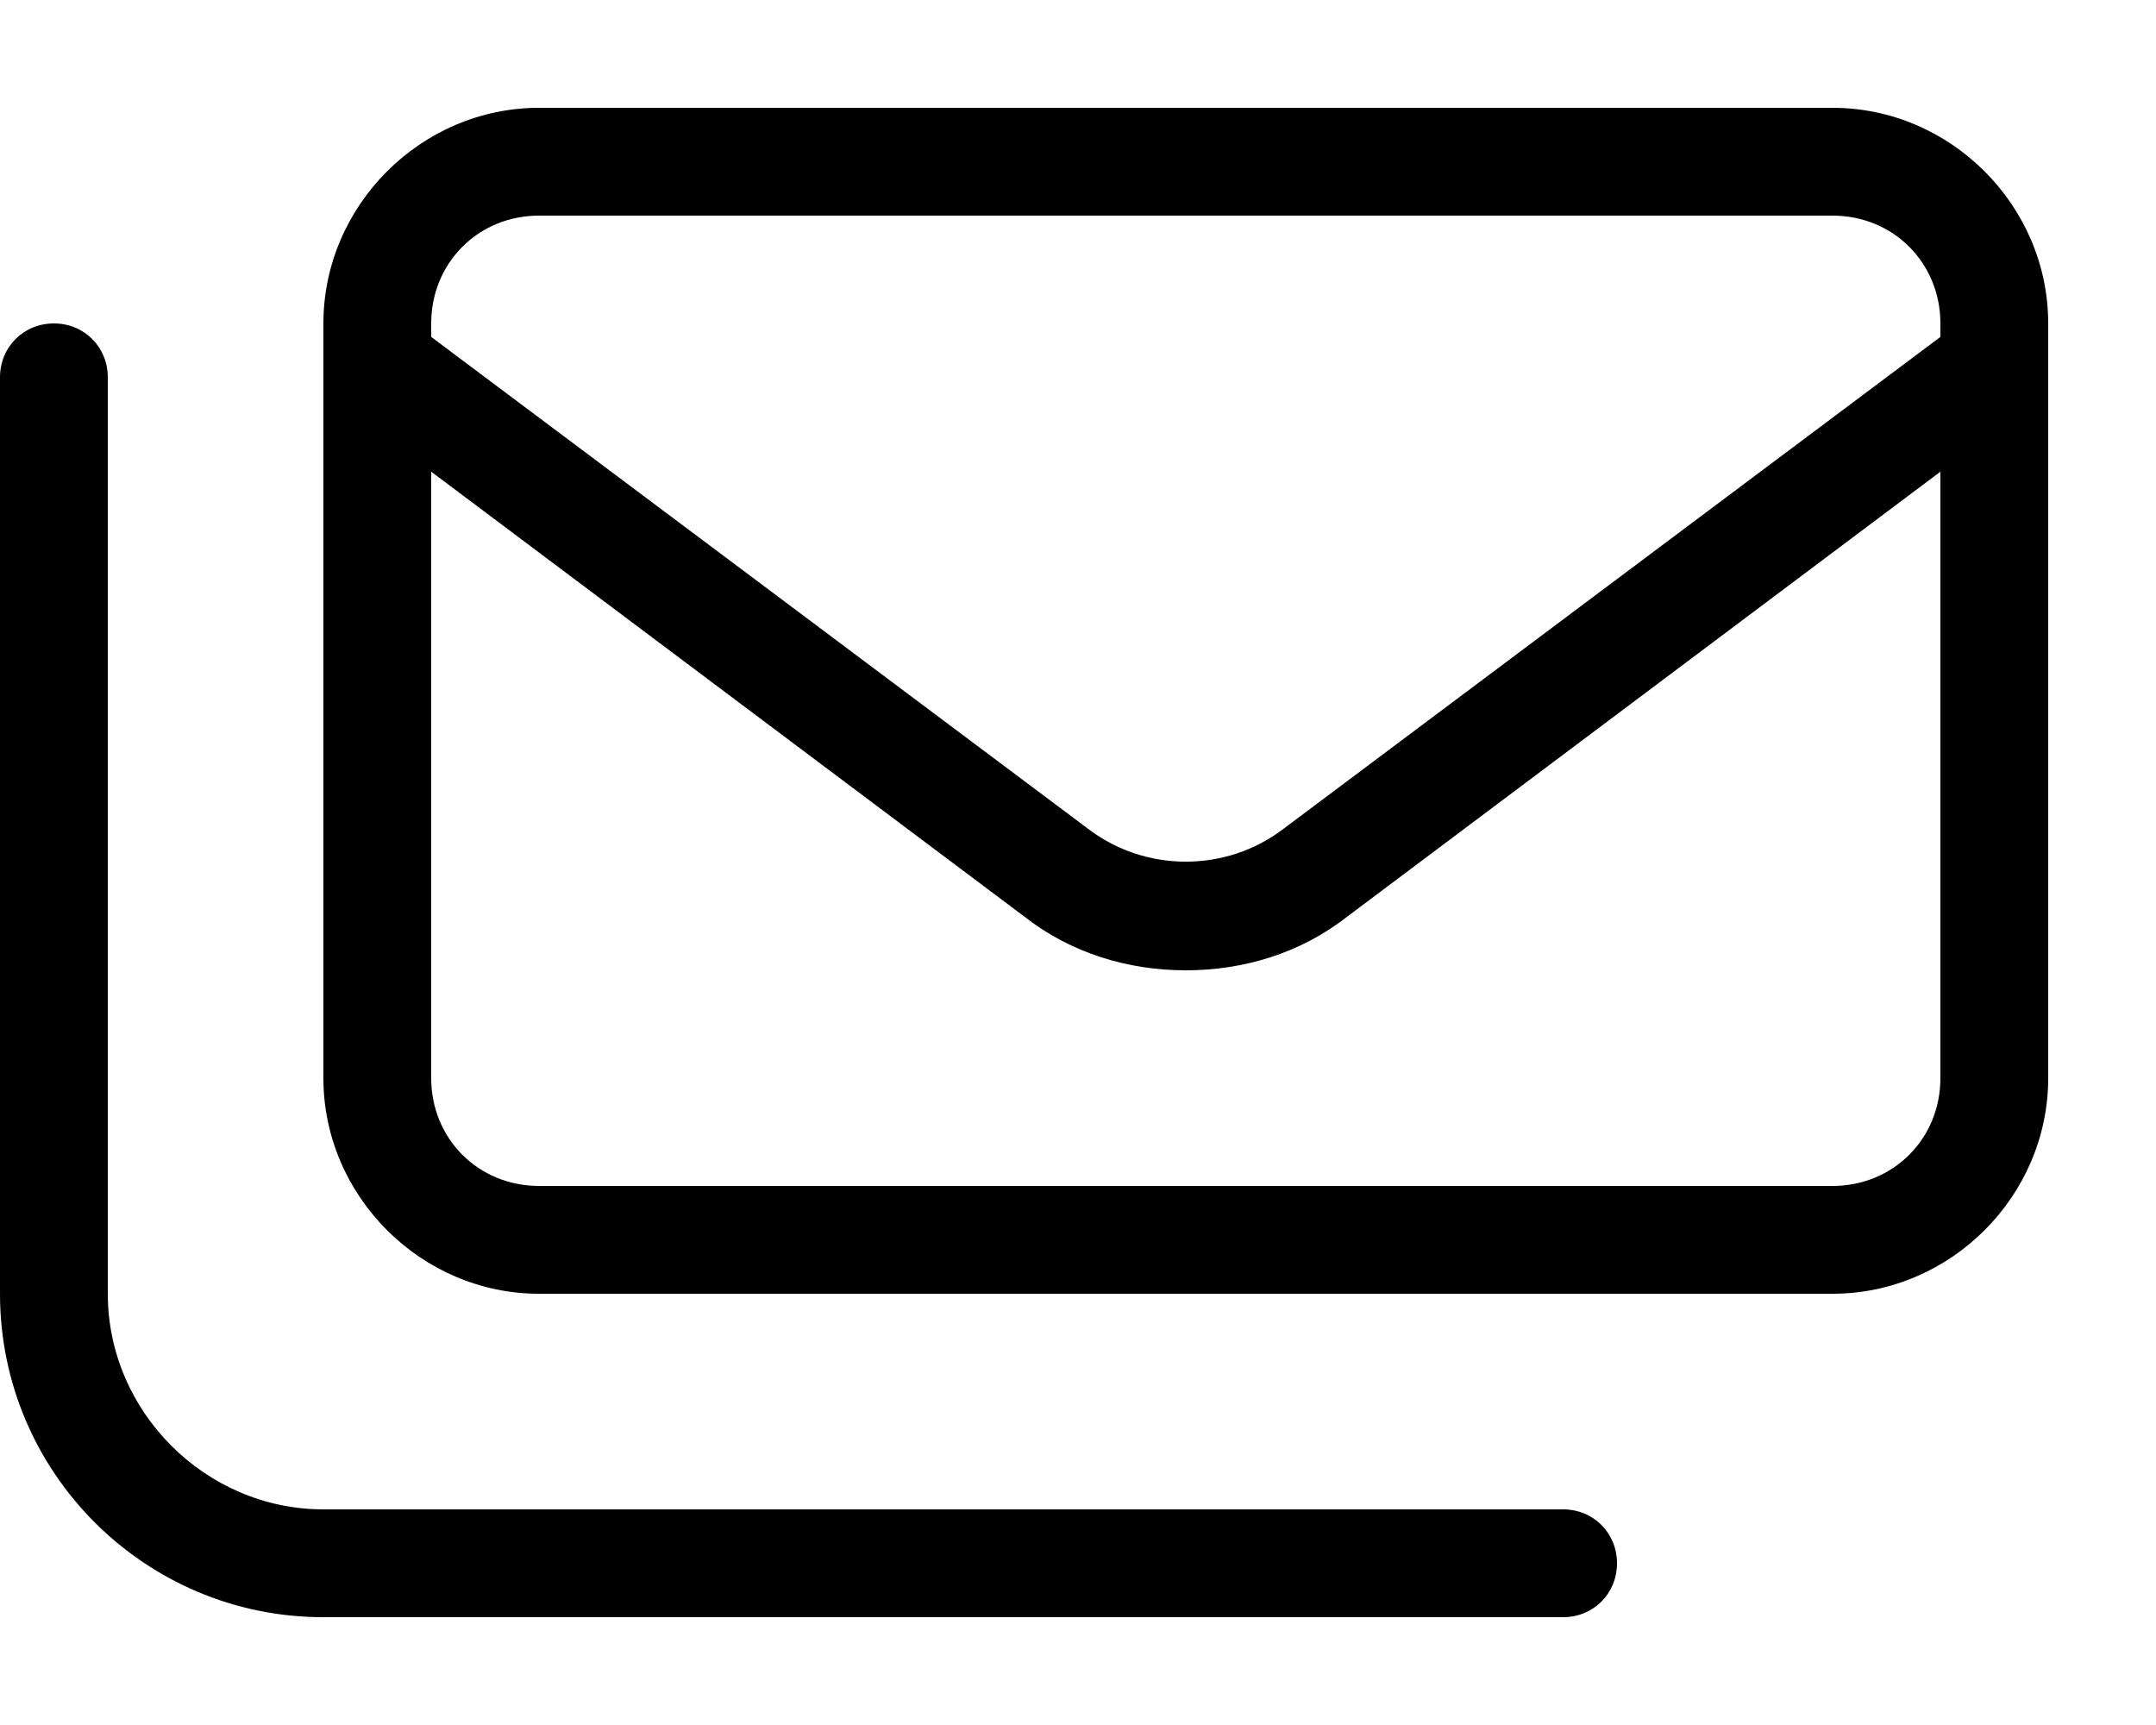 <svg xmlns="http://www.w3.org/2000/svg" viewBox="0 0 640 512"><!-- Font Awesome Pro 6.0.0-alpha1 by @fontawesome - https://fontawesome.com License - https://fontawesome.com/license (Commercial License) --><path d="M464 448H96C61 448 32 419 32 384V112C32 103 25 96 16 96S0 103 0 112V384C0 437 43 480 96 480H464C473 480 480 473 480 464S473 448 464 448ZM544 32H160C125 32 96 61 96 96V320C96 355 125 384 160 384H544C579 384 608 355 608 320V96C608 61 579 32 544 32ZM576 320C576 338 562 352 544 352H160C142 352 128 338 128 320V140L304 272C318 283 335 288 352 288S386 283 400 272L576 140V320ZM576 100L381 246C364 259 340 259 323 246L128 100V96C128 78 142 64 160 64H544C562 64 576 78 576 96V100Z"/></svg>
